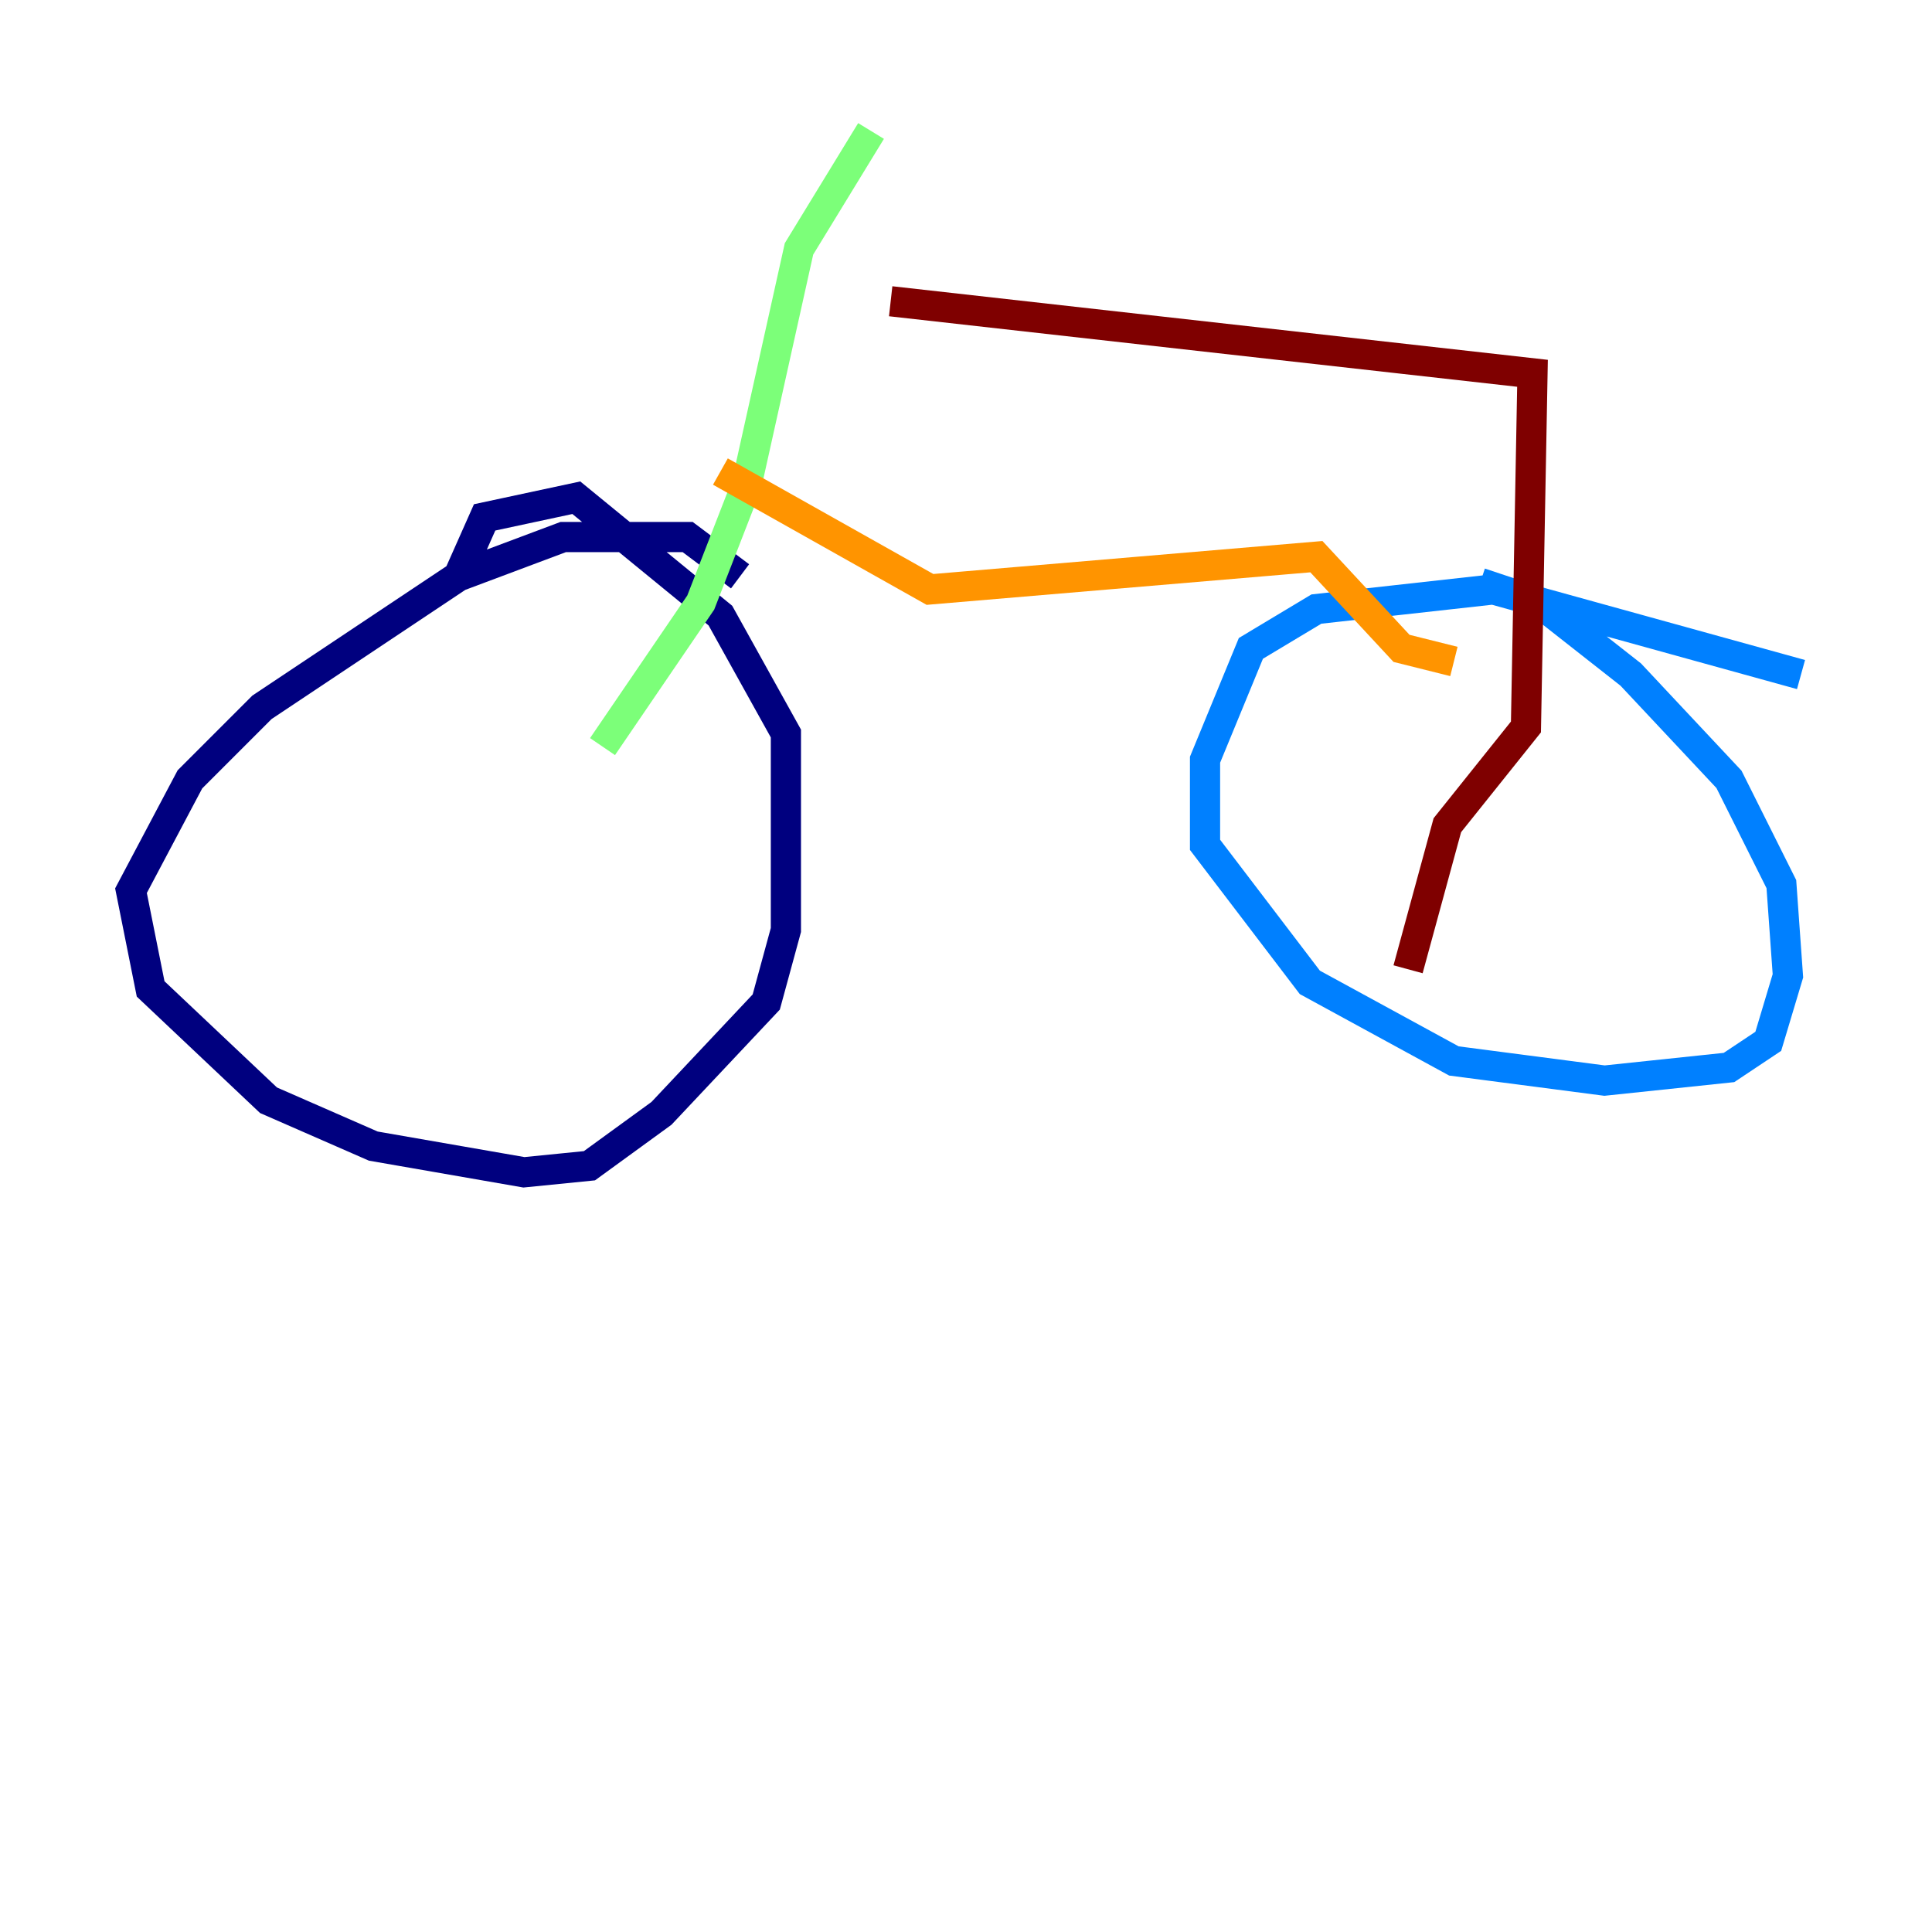 <?xml version="1.0" encoding="utf-8" ?>
<svg baseProfile="tiny" height="128" version="1.2" viewBox="0,0,128,128" width="128" xmlns="http://www.w3.org/2000/svg" xmlns:ev="http://www.w3.org/2001/xml-events" xmlns:xlink="http://www.w3.org/1999/xlink"><defs /><polyline fill="none" points="49.031,38.183 45.559,35.58 37.315,35.58 30.373,38.183 17.356,46.861 12.583,51.634 8.678,59.01 9.98,65.519 17.79,72.895 24.732,75.932 34.712,77.668 39.051,77.234 43.824,73.763 50.766,66.386 52.068,61.614 52.068,48.597 47.729,40.786 38.183,32.976 32.108,34.278 30.373,38.183" stroke="#00007f" stroke-width="2" /><polyline fill="none" points="119.322,44.691 98.929,39.051 87.214,40.352 82.875,42.956 79.837,50.332 79.837,55.973 86.78,65.085 96.325,70.291 106.305,71.593 114.549,70.725 117.153,68.99 118.454,64.651 118.02,58.576 114.549,51.634 108.041,44.691 101.966,39.919 98.061,38.617" stroke="#0080ff" stroke-width="2" /><polyline fill="none" points="39.919,49.464 46.427,39.919 49.464,32.108 52.936,16.488 57.709,8.678" stroke="#7cff79" stroke-width="2" /><polyline fill="none" points="47.729,31.241 61.614,39.051 87.214,36.881 92.854,42.956 96.325,43.824" stroke="#ff9400" stroke-width="2" /><polyline fill="none" points="59.01,19.959 101.532,24.732 101.098,48.163 95.891,54.671 93.288,64.217" stroke="#7f0000" stroke-width="2" /></svg>
